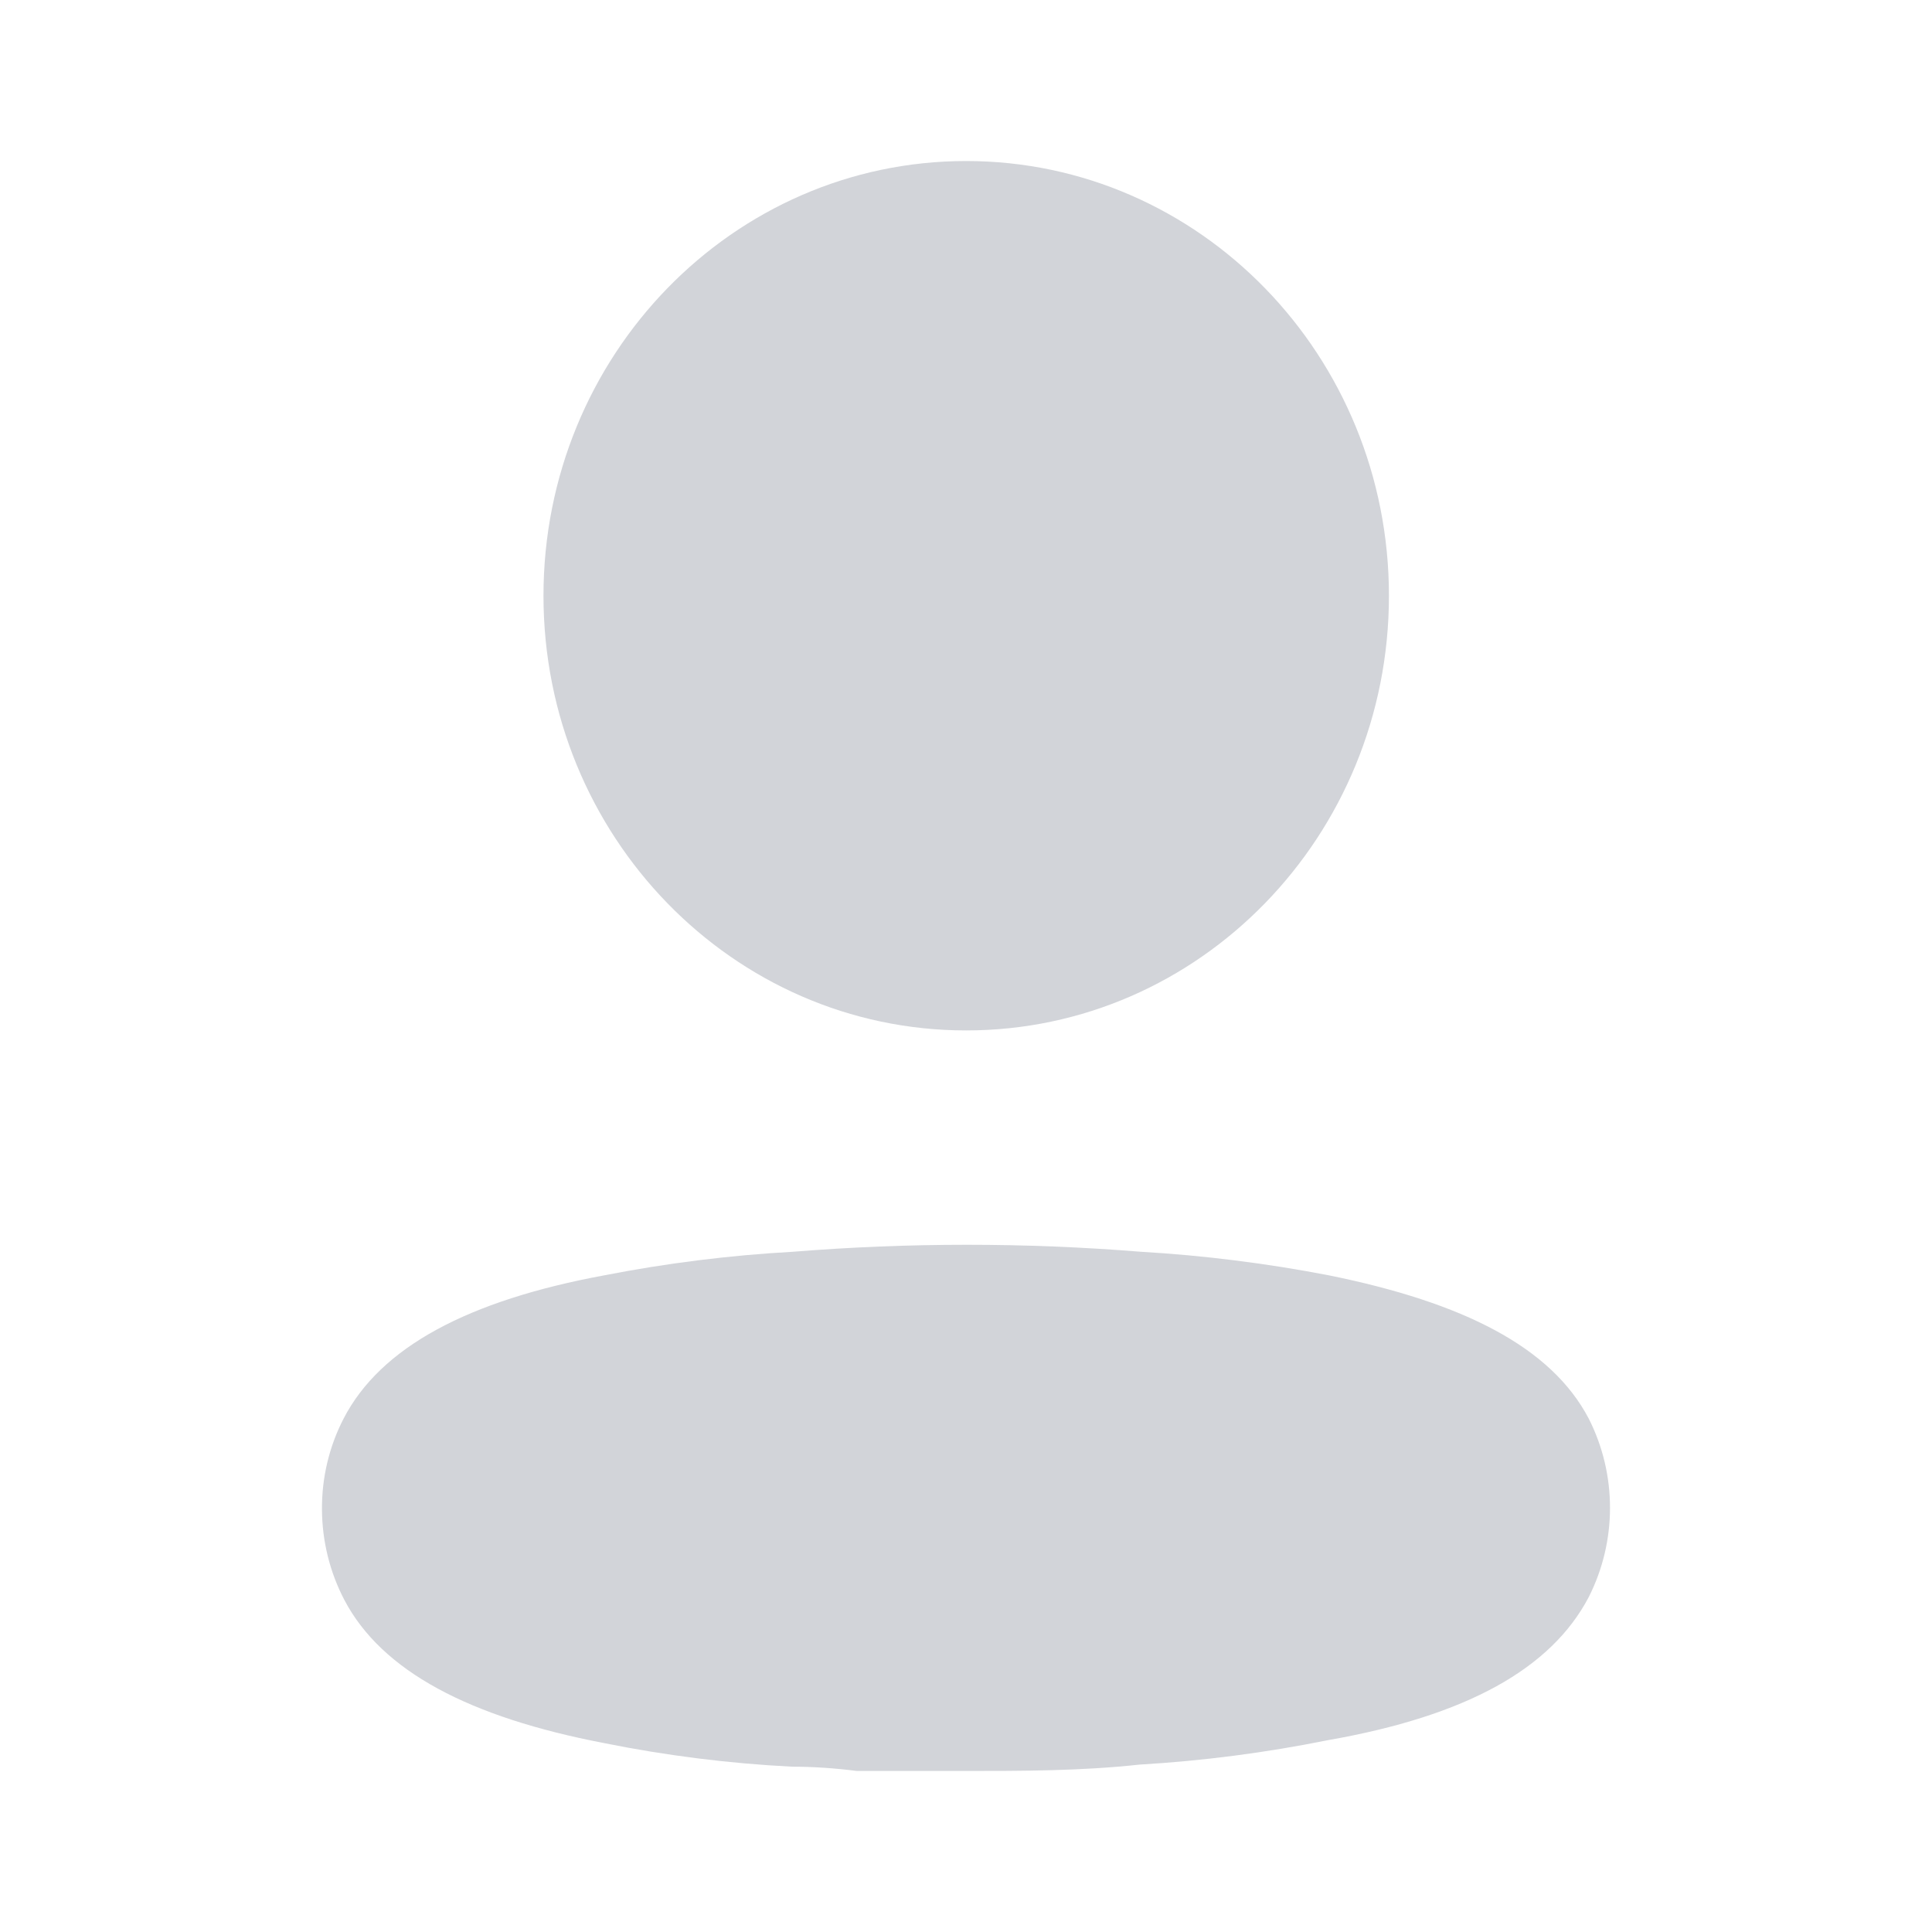 <svg width="23" height="23" viewBox="0 0 23 23" fill="none" xmlns="http://www.w3.org/2000/svg">
<path fill-rule="evenodd" clip-rule="evenodd" d="M16.535 7.092C16.535 9.95 14.282 12.267 11.502 12.267C8.723 12.267 6.47 9.95 6.47 7.092C6.47 4.234 8.723 1.917 11.502 1.917C14.282 1.917 16.535 4.234 16.535 7.092ZM15.822 15.183C17.422 15.507 18.467 16.036 18.914 16.889C19.251 17.554 19.251 18.346 18.914 19.012C18.467 19.864 17.463 20.427 15.805 20.717C15.066 20.866 14.319 20.963 13.567 21.007C12.87 21.083 12.174 21.083 11.469 21.083H10.201C9.935 21.049 9.678 21.032 9.43 21.032C8.678 20.994 7.93 20.9 7.191 20.751C5.591 20.444 4.546 19.898 4.099 19.046C3.926 18.715 3.835 18.346 3.833 17.971C3.83 17.594 3.918 17.222 4.09 16.889C4.53 16.036 5.575 15.482 7.191 15.183C7.933 15.038 8.684 14.944 9.438 14.902C10.818 14.791 12.204 14.791 13.583 14.902C14.335 14.946 15.082 15.04 15.822 15.183Z" fill="#D2D4D9"/>
</svg>
